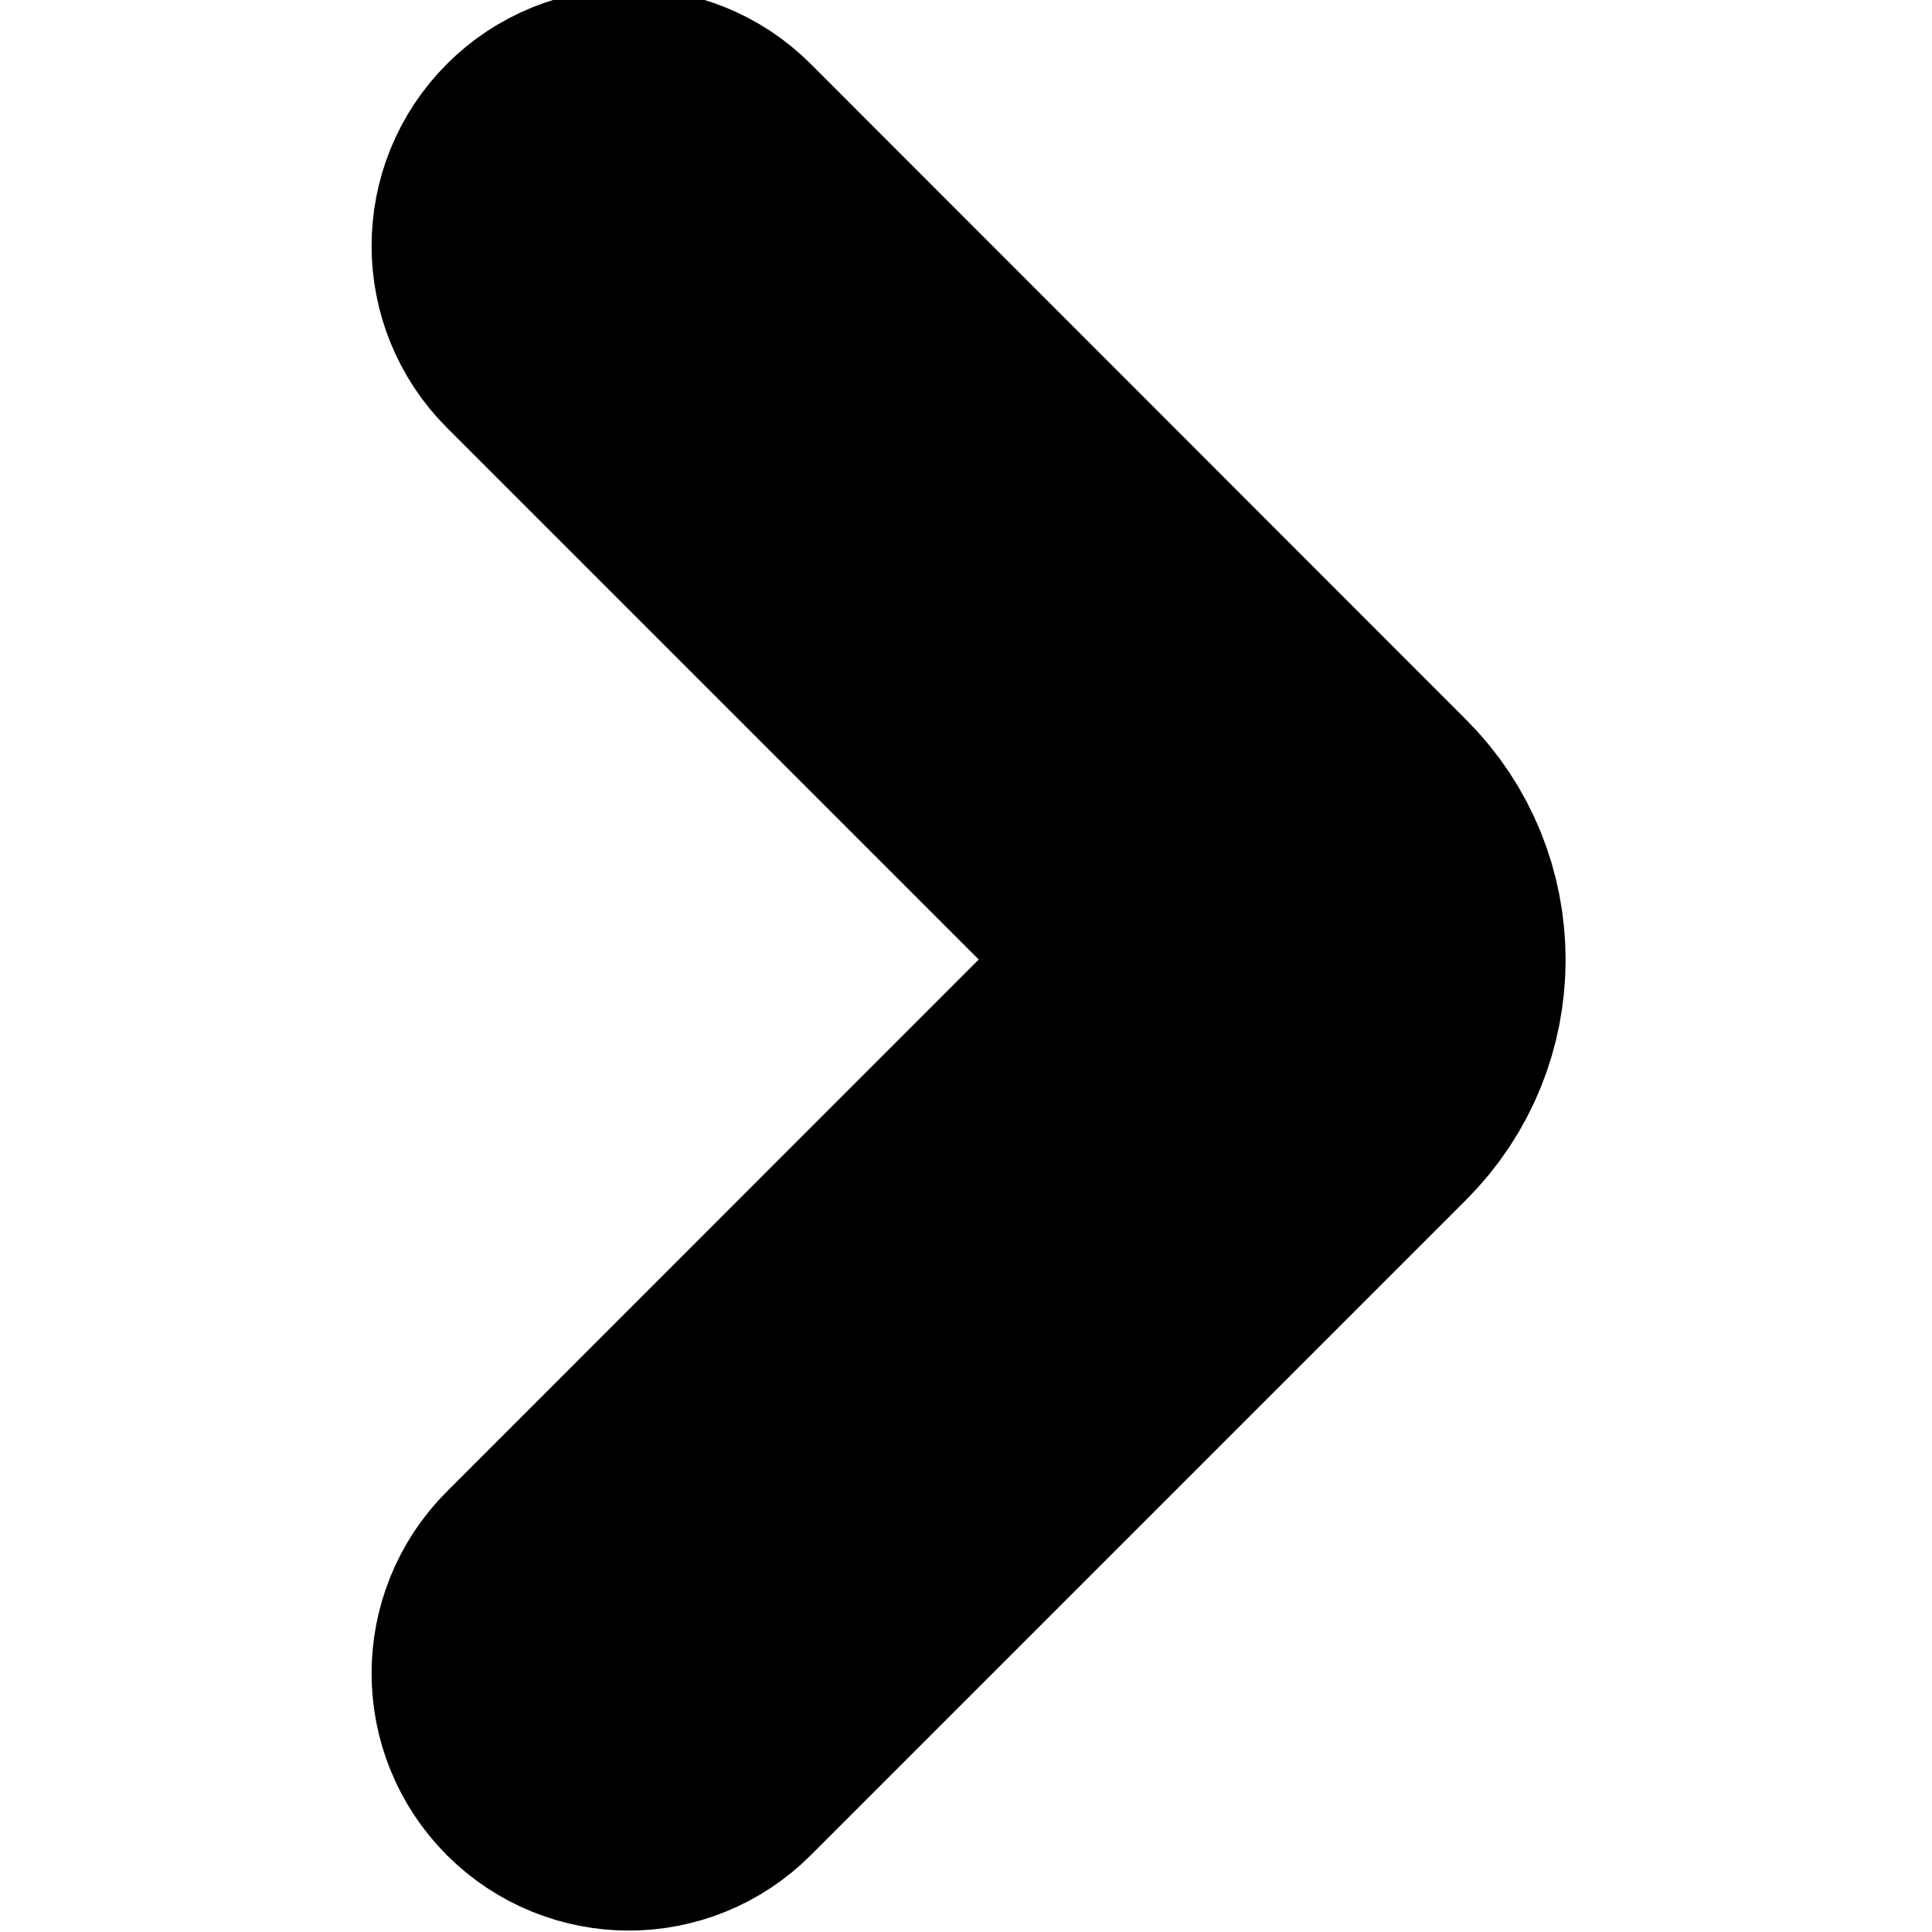 <?xml version="1.0" standalone="no"?>
<!DOCTYPE svg PUBLIC "-//W3C//DTD SVG 1.1//EN" "http://www.w3.org/Graphics/SVG/1.1/DTD/svg11.dtd"><svg t="1711635960929"
    class="icon" viewBox="0 0 1024 1024" version="1.1" xmlns="http://www.w3.org/2000/svg" p-id="1450"
    xmlns:xlink="http://www.w3.org/1999/xlink" width="200" height="200">
    <path stroke="black" fill="black" stroke-opacity="1" stroke-width="200"
        d="M307.6 104.6c-14.2 14.2-14.2 37.2 0 51.4L655 503.4c2.8 2.9 2.8 7.5 0 10.3L307.6 861.2c-14.2 14.2-14.2 37.2 0 51.4 14.2 14.2 37.2 14.2 51.4 0l347.4-347.4c15.6-15.6 23.4-36 23.4-56.5s-7.8-41-23.4-56.5L359 104.6c-14.2-14.2-37.2-14.2-51.4 0z"
        p-id="1451"></path>
</svg>